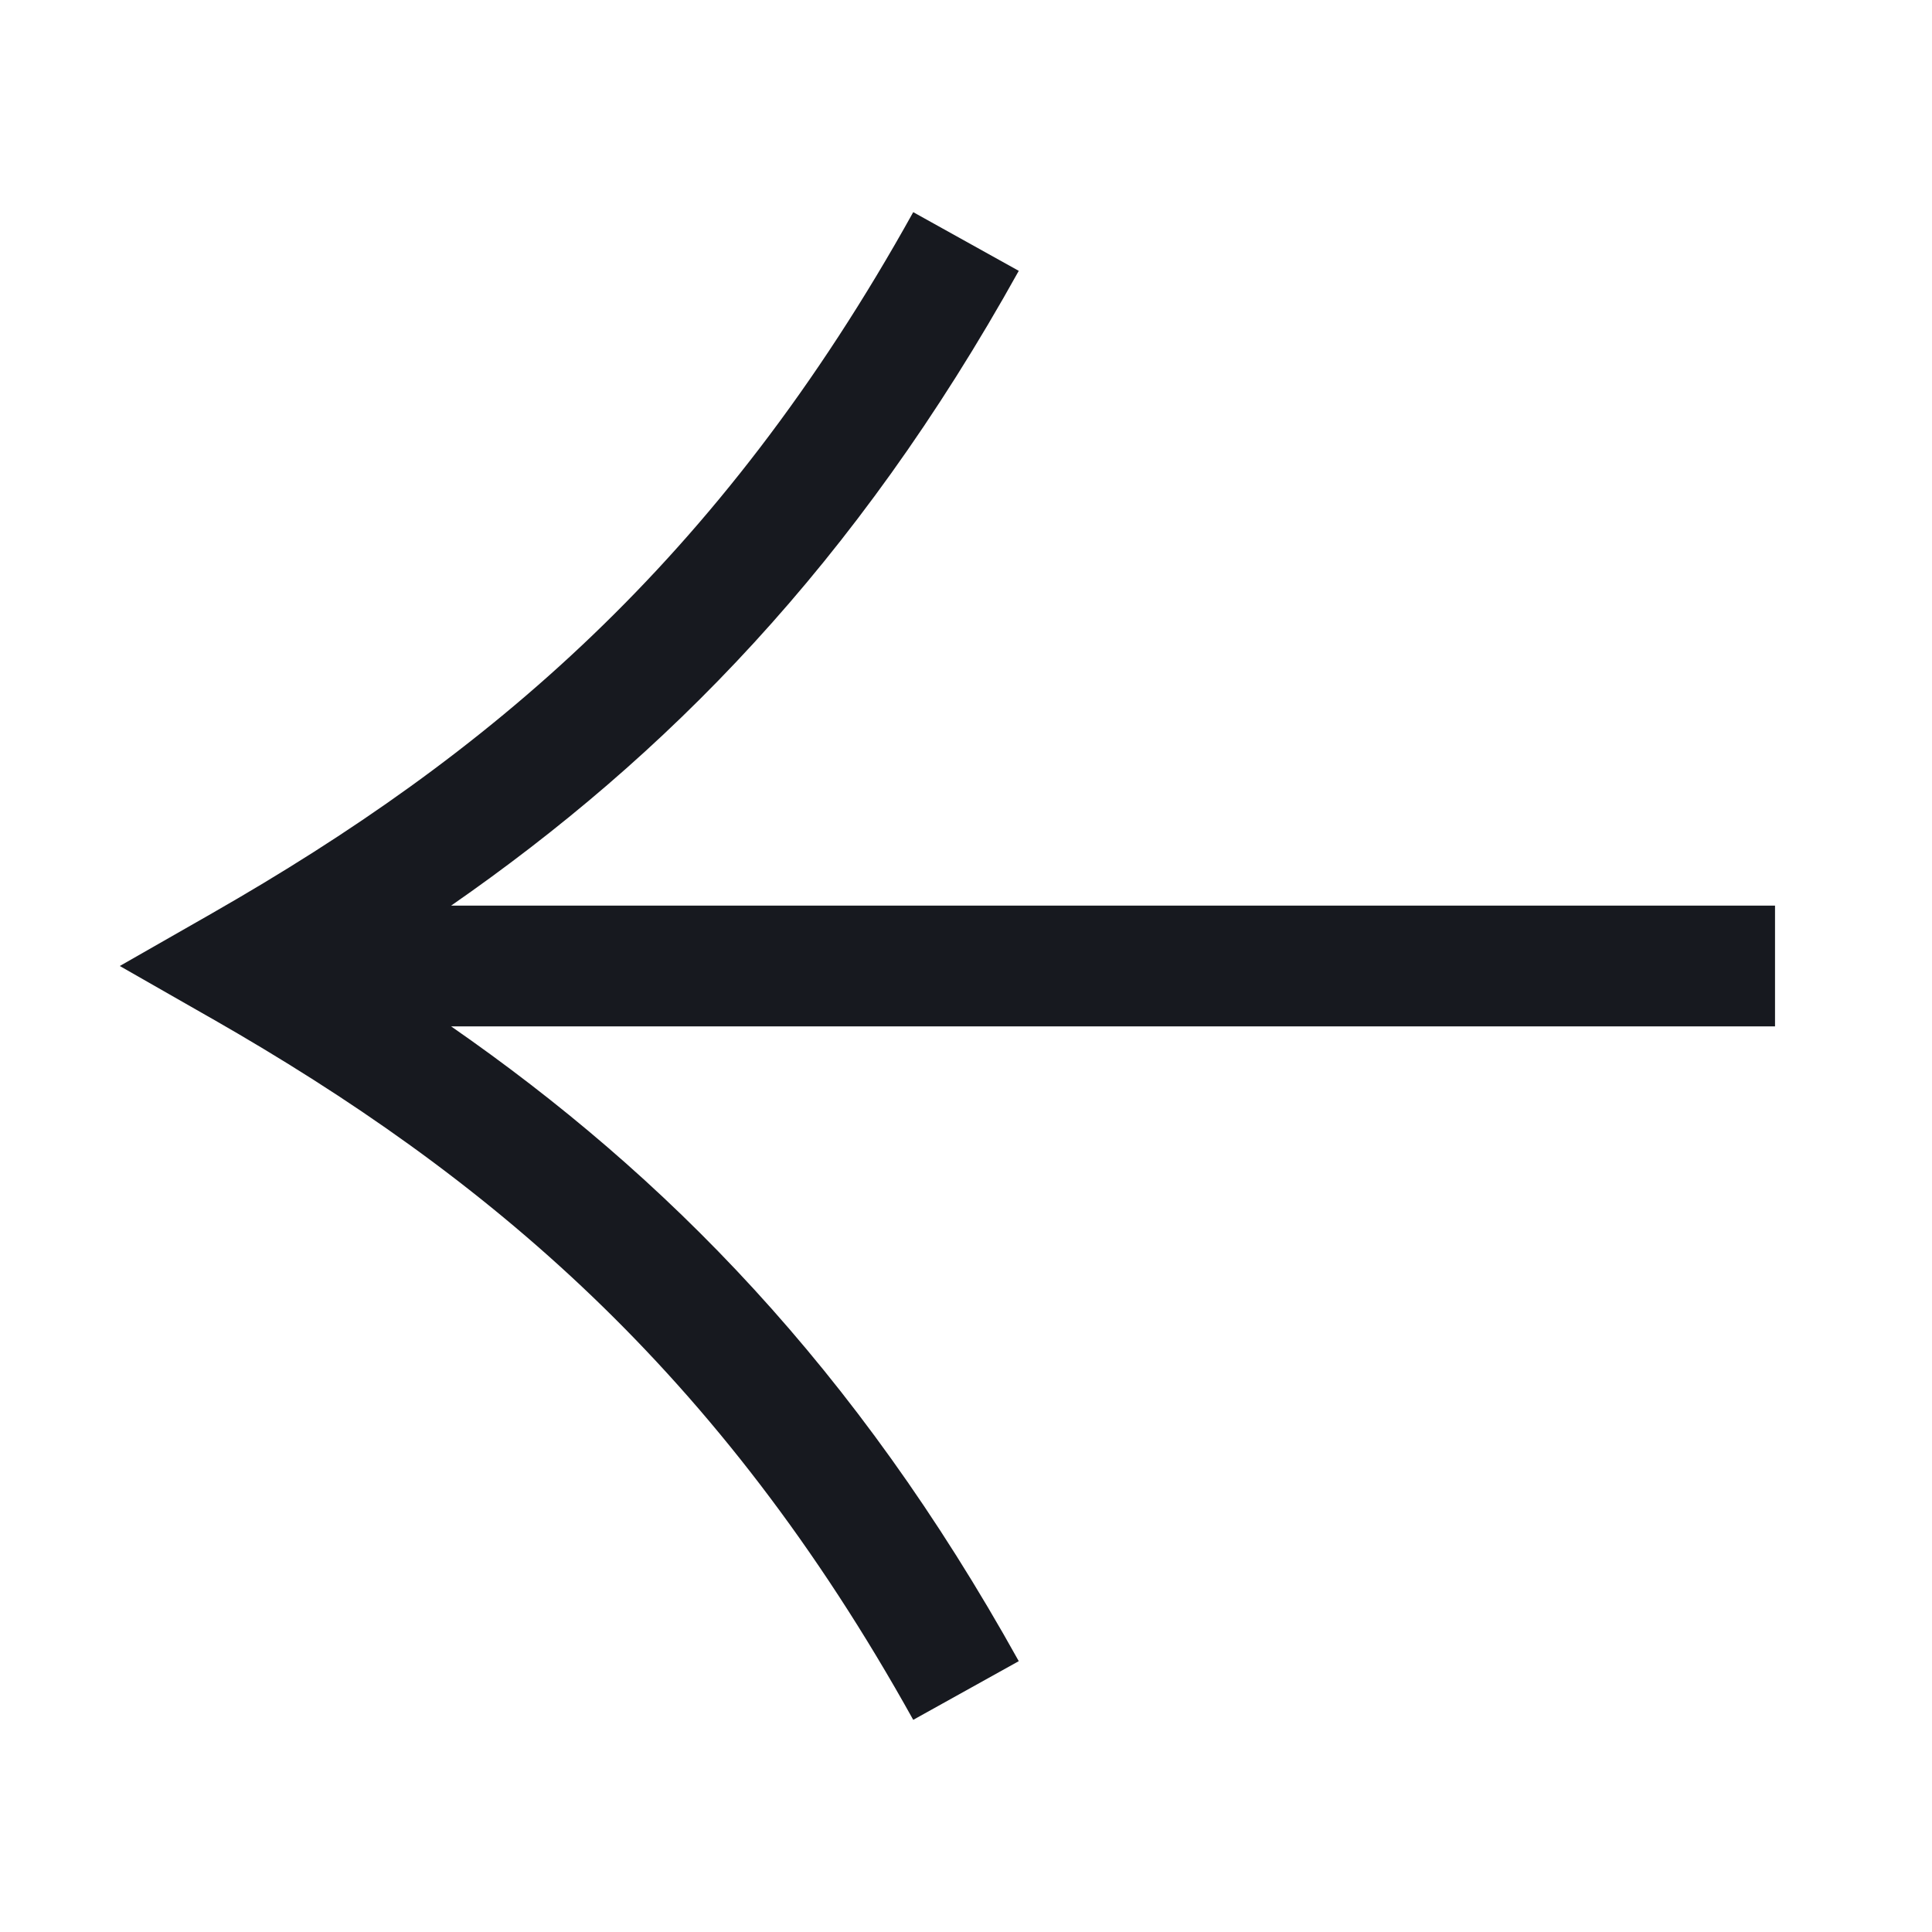 <svg width="16" height="16" viewBox="0 0 16 16" fill="none" xmlns="http://www.w3.org/2000/svg">
<g id="Arrow_Left">
<path id="Union" fill-rule="evenodd" clip-rule="evenodd" d="M1.743 7.571C1.749 7.567 1.755 7.564 1.762 7.56C4.029 6.263 5.952 4.658 7.563 1.757L8.437 2.243C7.084 4.678 5.512 6.267 3.736 7.5H14.2H14.7V8.5H14.2H3.736C5.512 9.733 7.084 11.322 8.437 13.757L7.563 14.243C5.951 11.342 4.028 9.736 1.761 8.439C1.755 8.436 1.749 8.433 1.743 8.429L0.992 8L1.743 7.571Z" fill="#17191F"/>
</g>
</svg>
